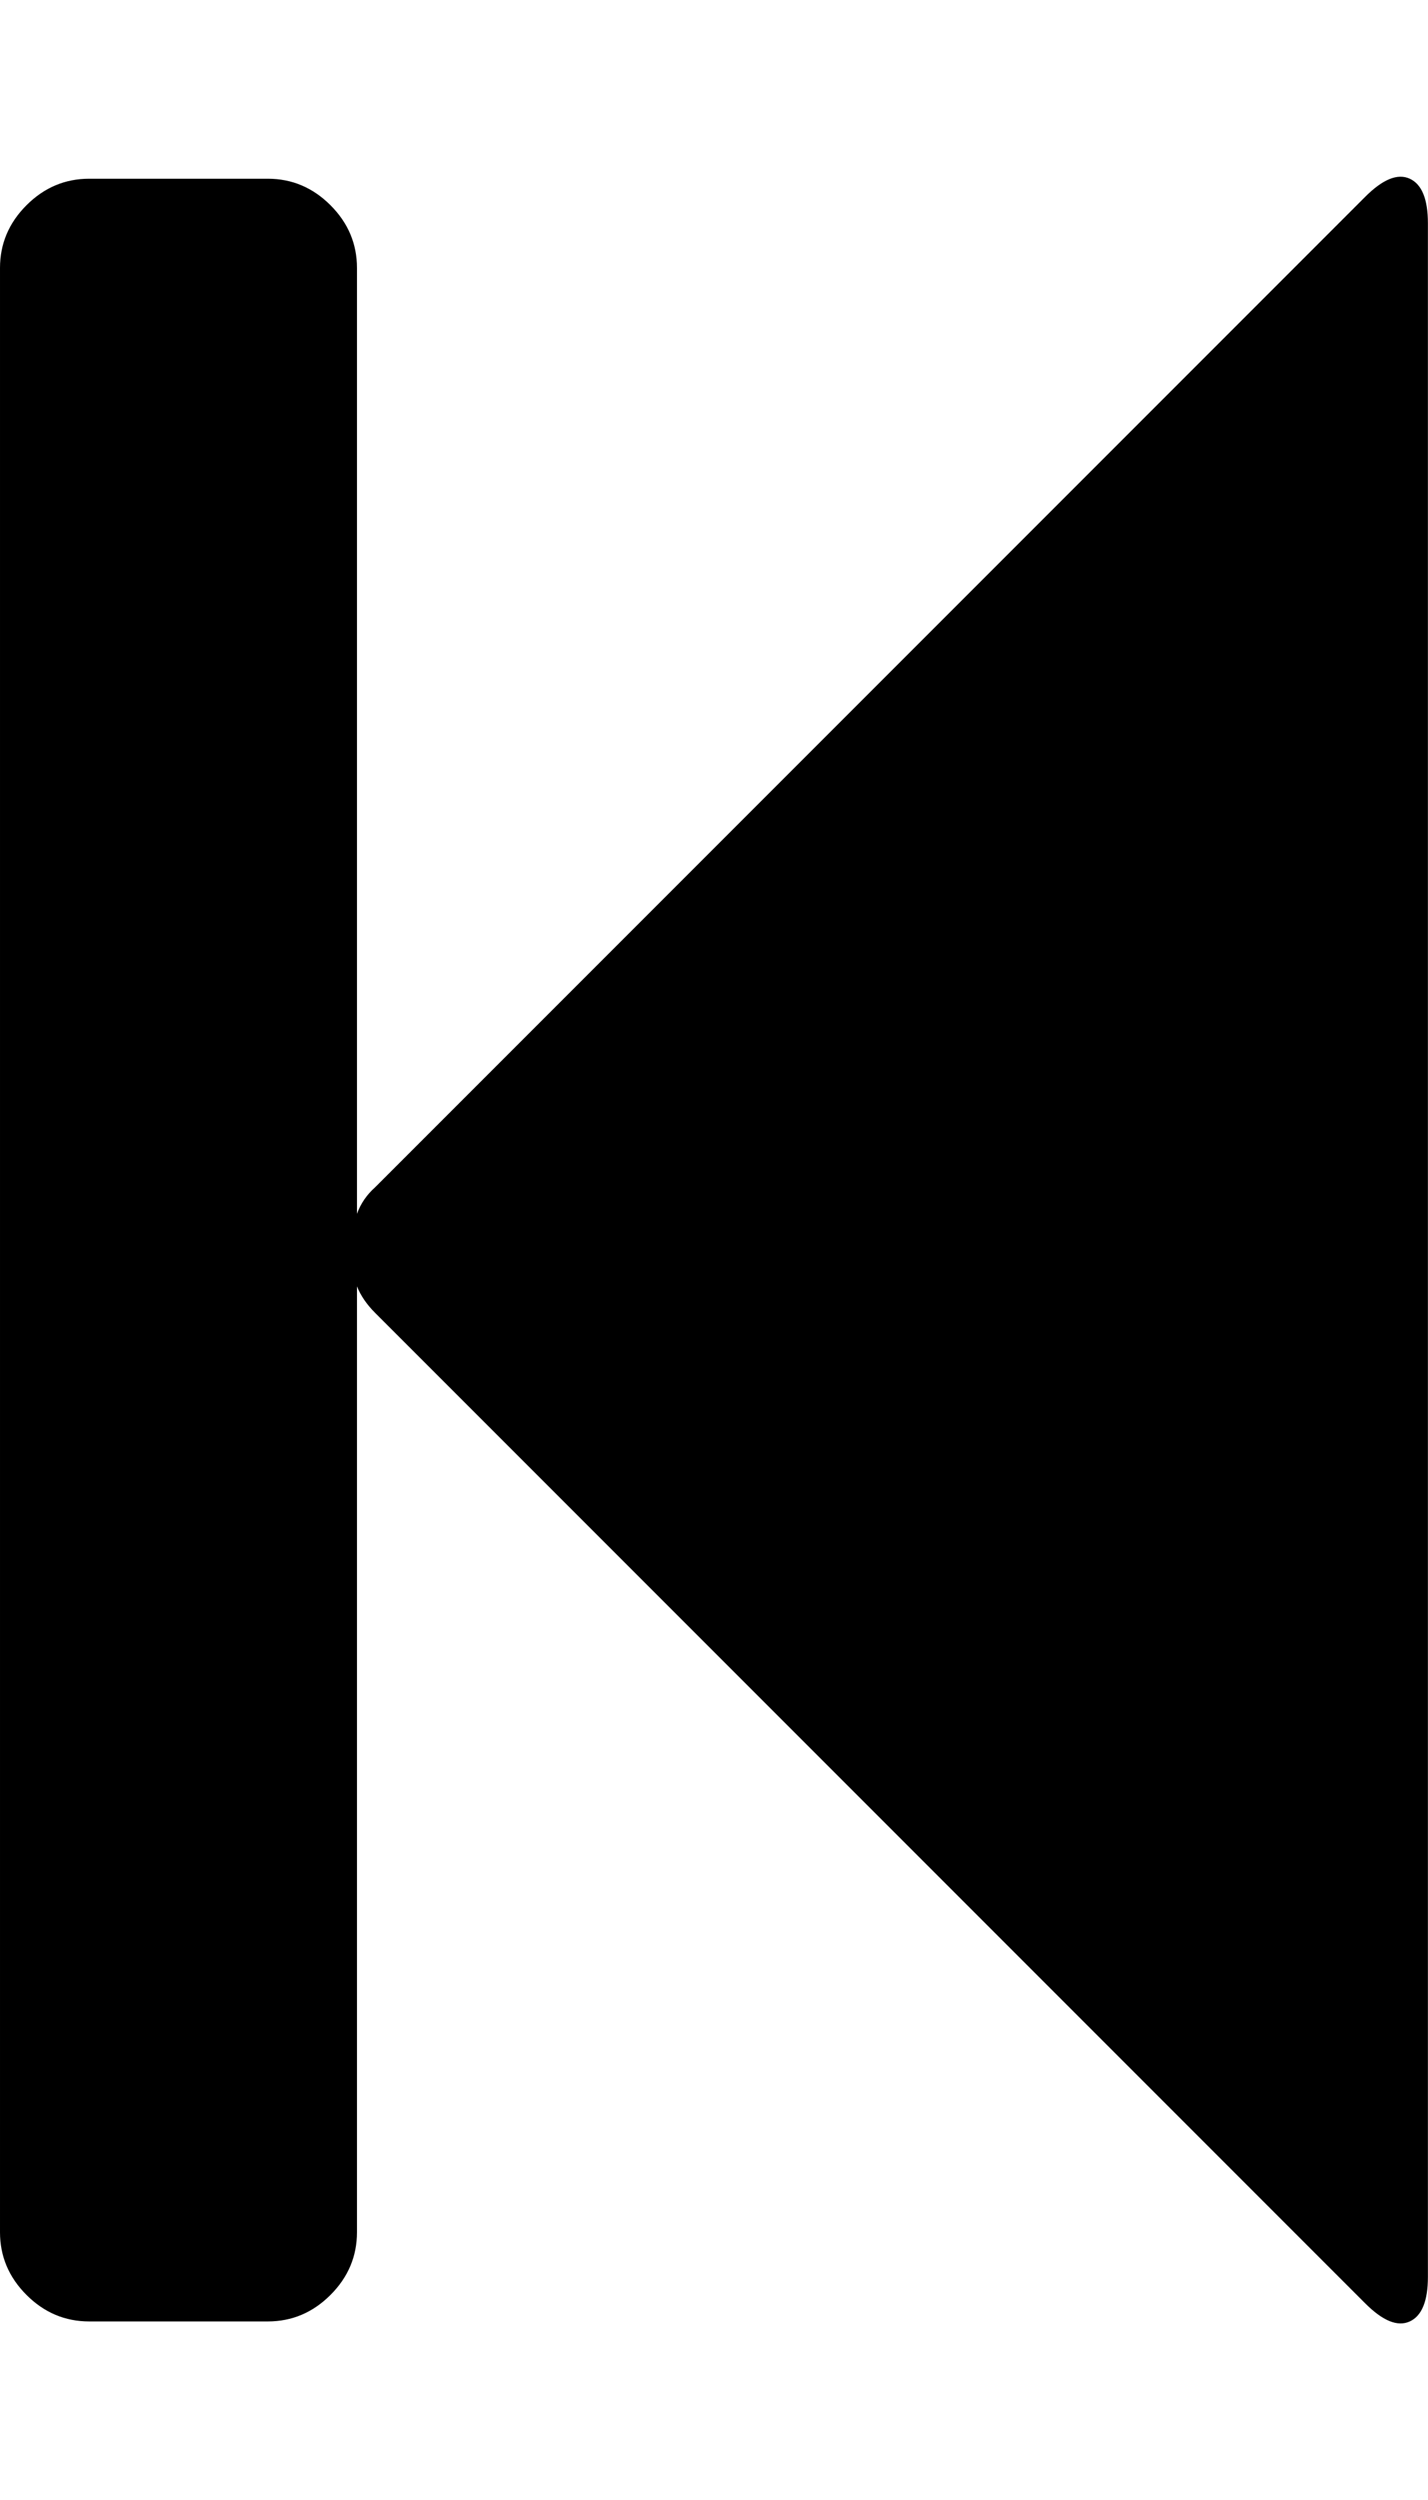 <svg height="1000" width="571.429" xmlns="http://www.w3.org/2000/svg"><path d="M546.282 78.742q10.602 -10.602 17.856 -7.254t7.254 17.856v821.376q0 14.508 -7.254 17.856t-17.856 -7.254l-396.18 -396.18q-5.022 -5.022 -7.254 -10.602v378.324q0 14.508 -10.602 25.11t-25.11 10.602h-71.424q-14.508 0 -25.11 -10.602t-10.602 -25.11v-785.664q0 -14.508 10.602 -25.11t25.11 -10.602h71.424q14.508 0 25.11 10.602t10.602 25.11v378.324q2.232 -6.138 7.254 -10.602z"/></svg>